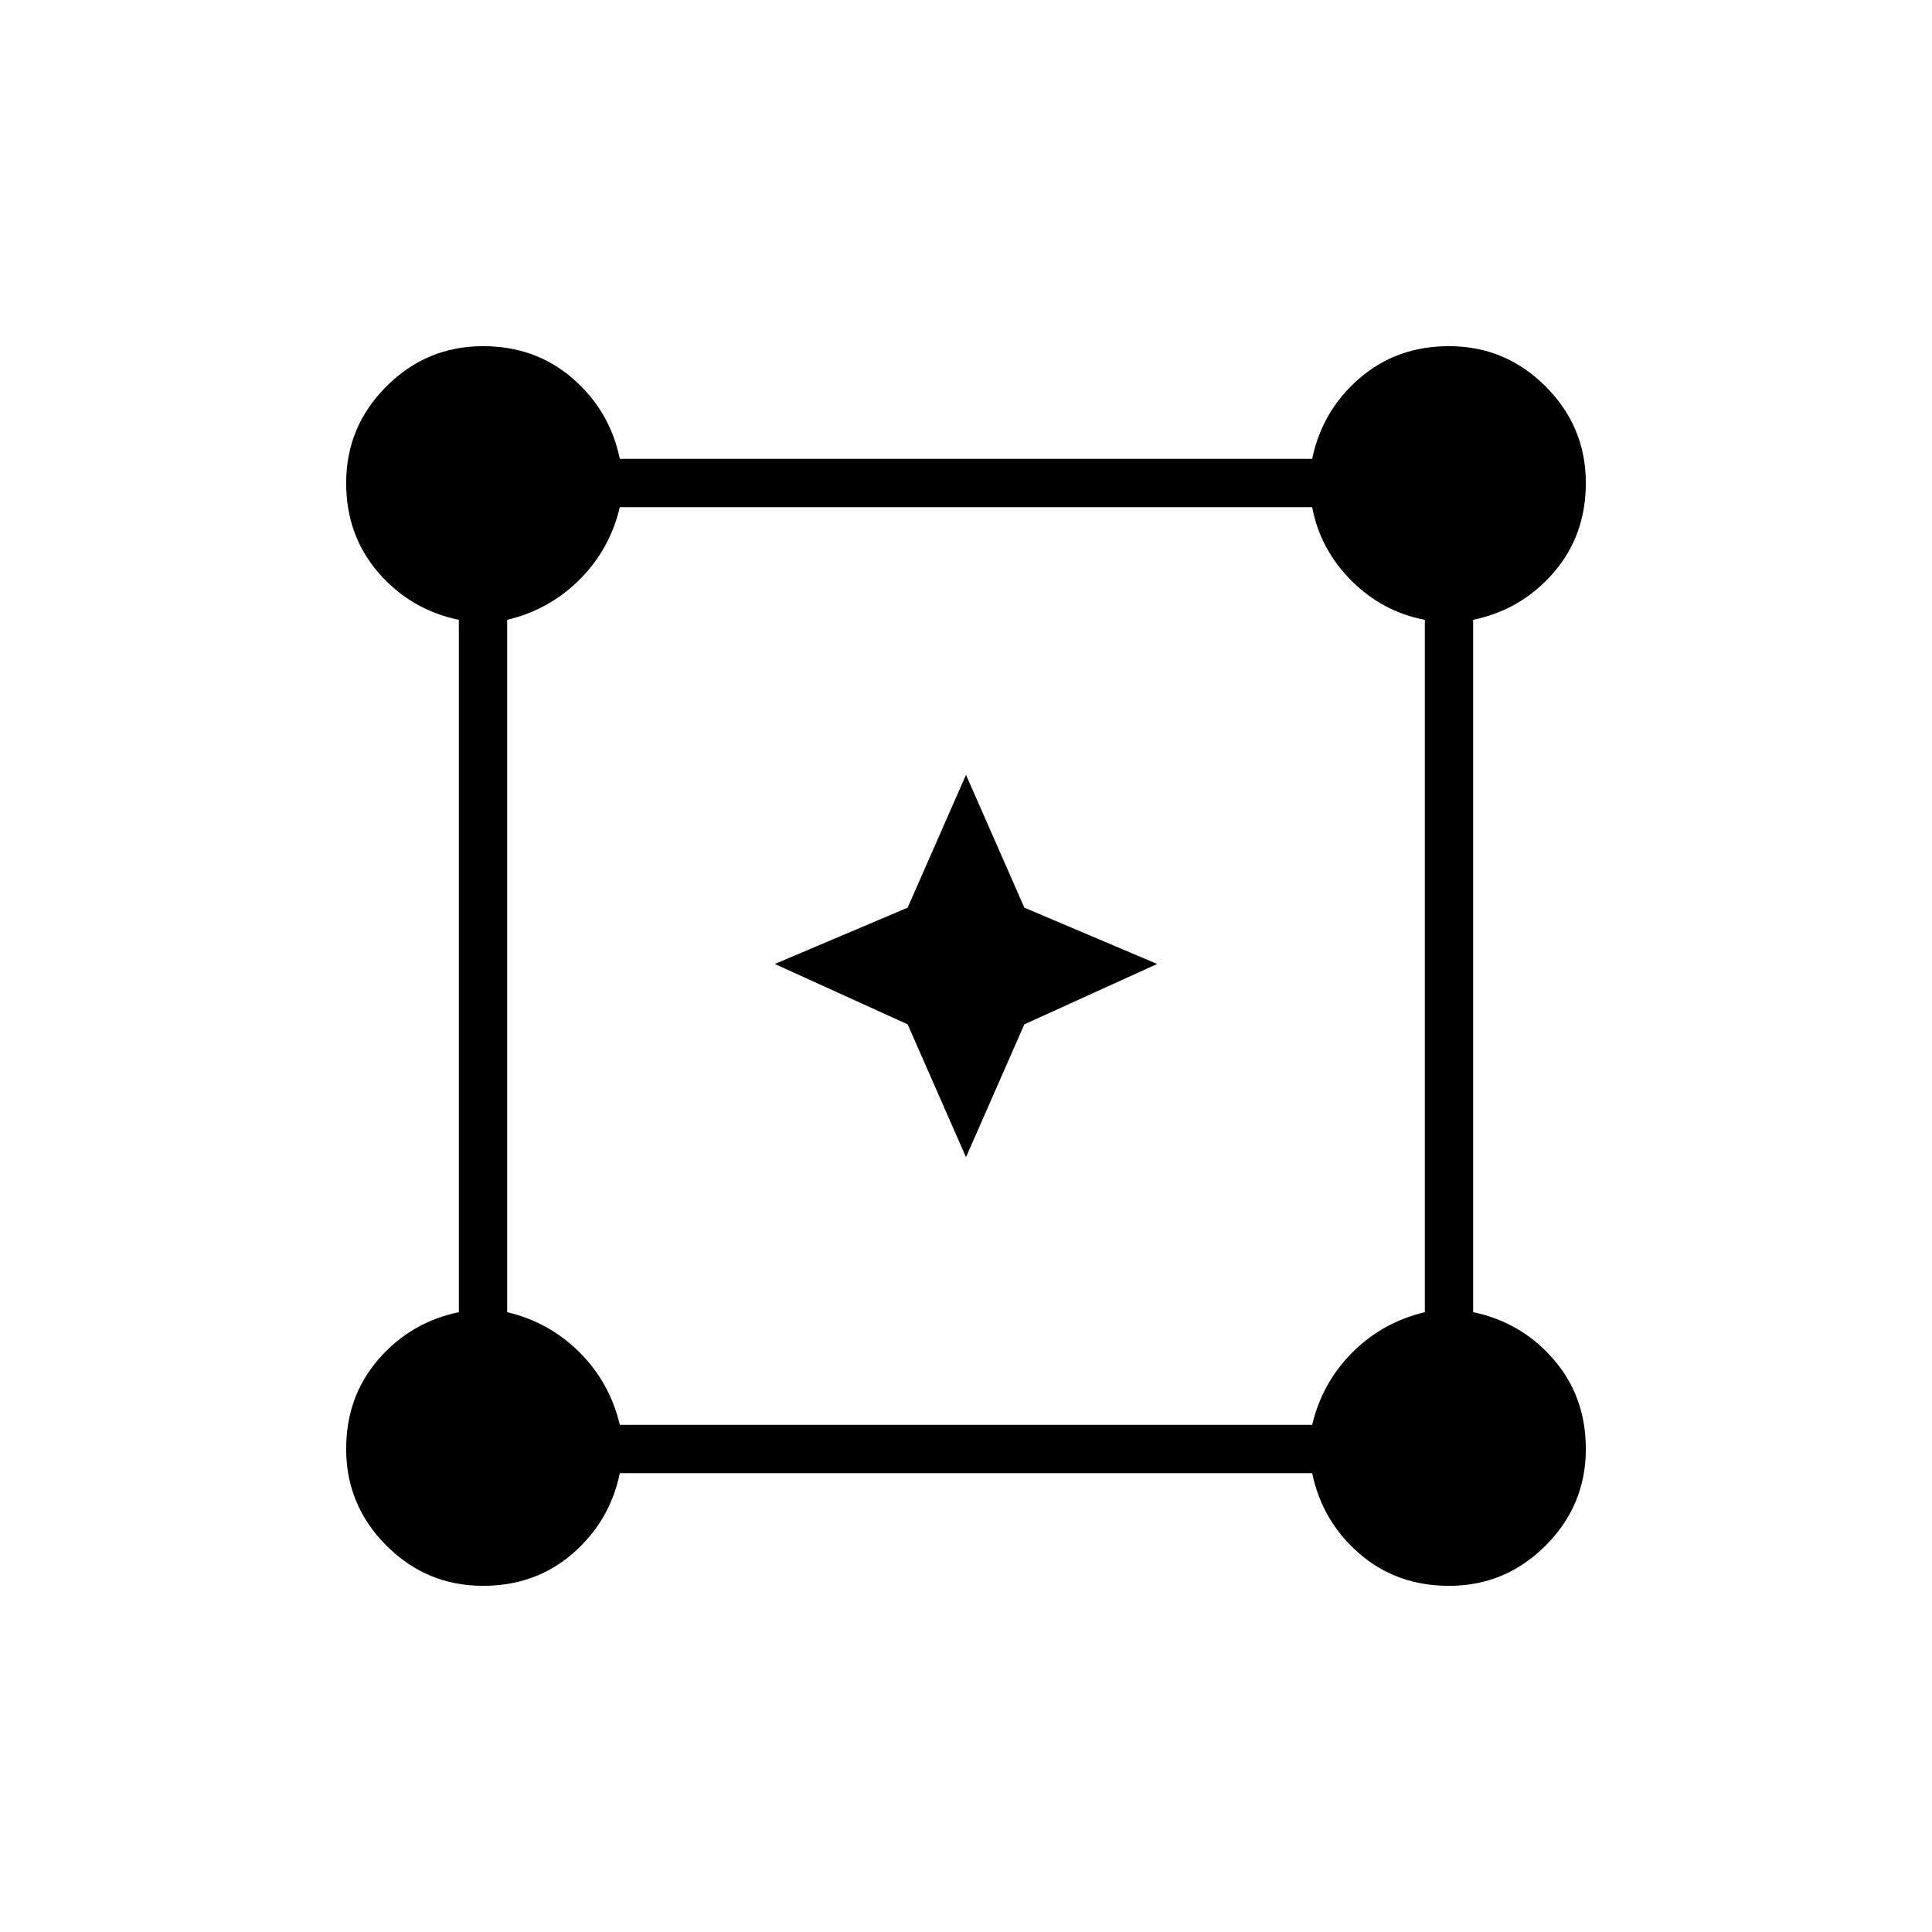 <svg xmlns="http://www.w3.org/2000/svg" height="40" width="40"><path d="M10 32.833q-1.167 0-2-.833t-.833-2q0-1.083.666-1.854.667-.771 1.667-.979V12.833q-1-.208-1.667-.979-.666-.771-.666-1.854 0-1.167.833-2t2-.833q1.083 0 1.854.666.771.667.979 1.667h14.334q.208-1 .979-1.667.771-.666 1.854-.666 1.167 0 2 .833t.833 2q0 1.083-.666 1.854-.667.771-1.667.979v14.334q1 .208 1.667.979.666.771.666 1.854 0 1.167-.833 2t-2 .833q-1.083 0-1.854-.666-.771-.667-.979-1.667H12.833q-.208 1-.979 1.667-.771.666-1.854.666Zm2.833-3.333h14.334q.208-.875.833-1.5t1.5-.833V12.833q-.875-.166-1.521-.812-.646-.646-.812-1.521H12.833q-.208.875-.833 1.5t-1.5.833v14.334q.875.208 1.5.833t.833 1.5ZM20 23.958l-1.208-2.75-2.75-1.25 2.75-1.166L20 16.042l1.208 2.75 2.75 1.166-2.75 1.25Z"/></svg>